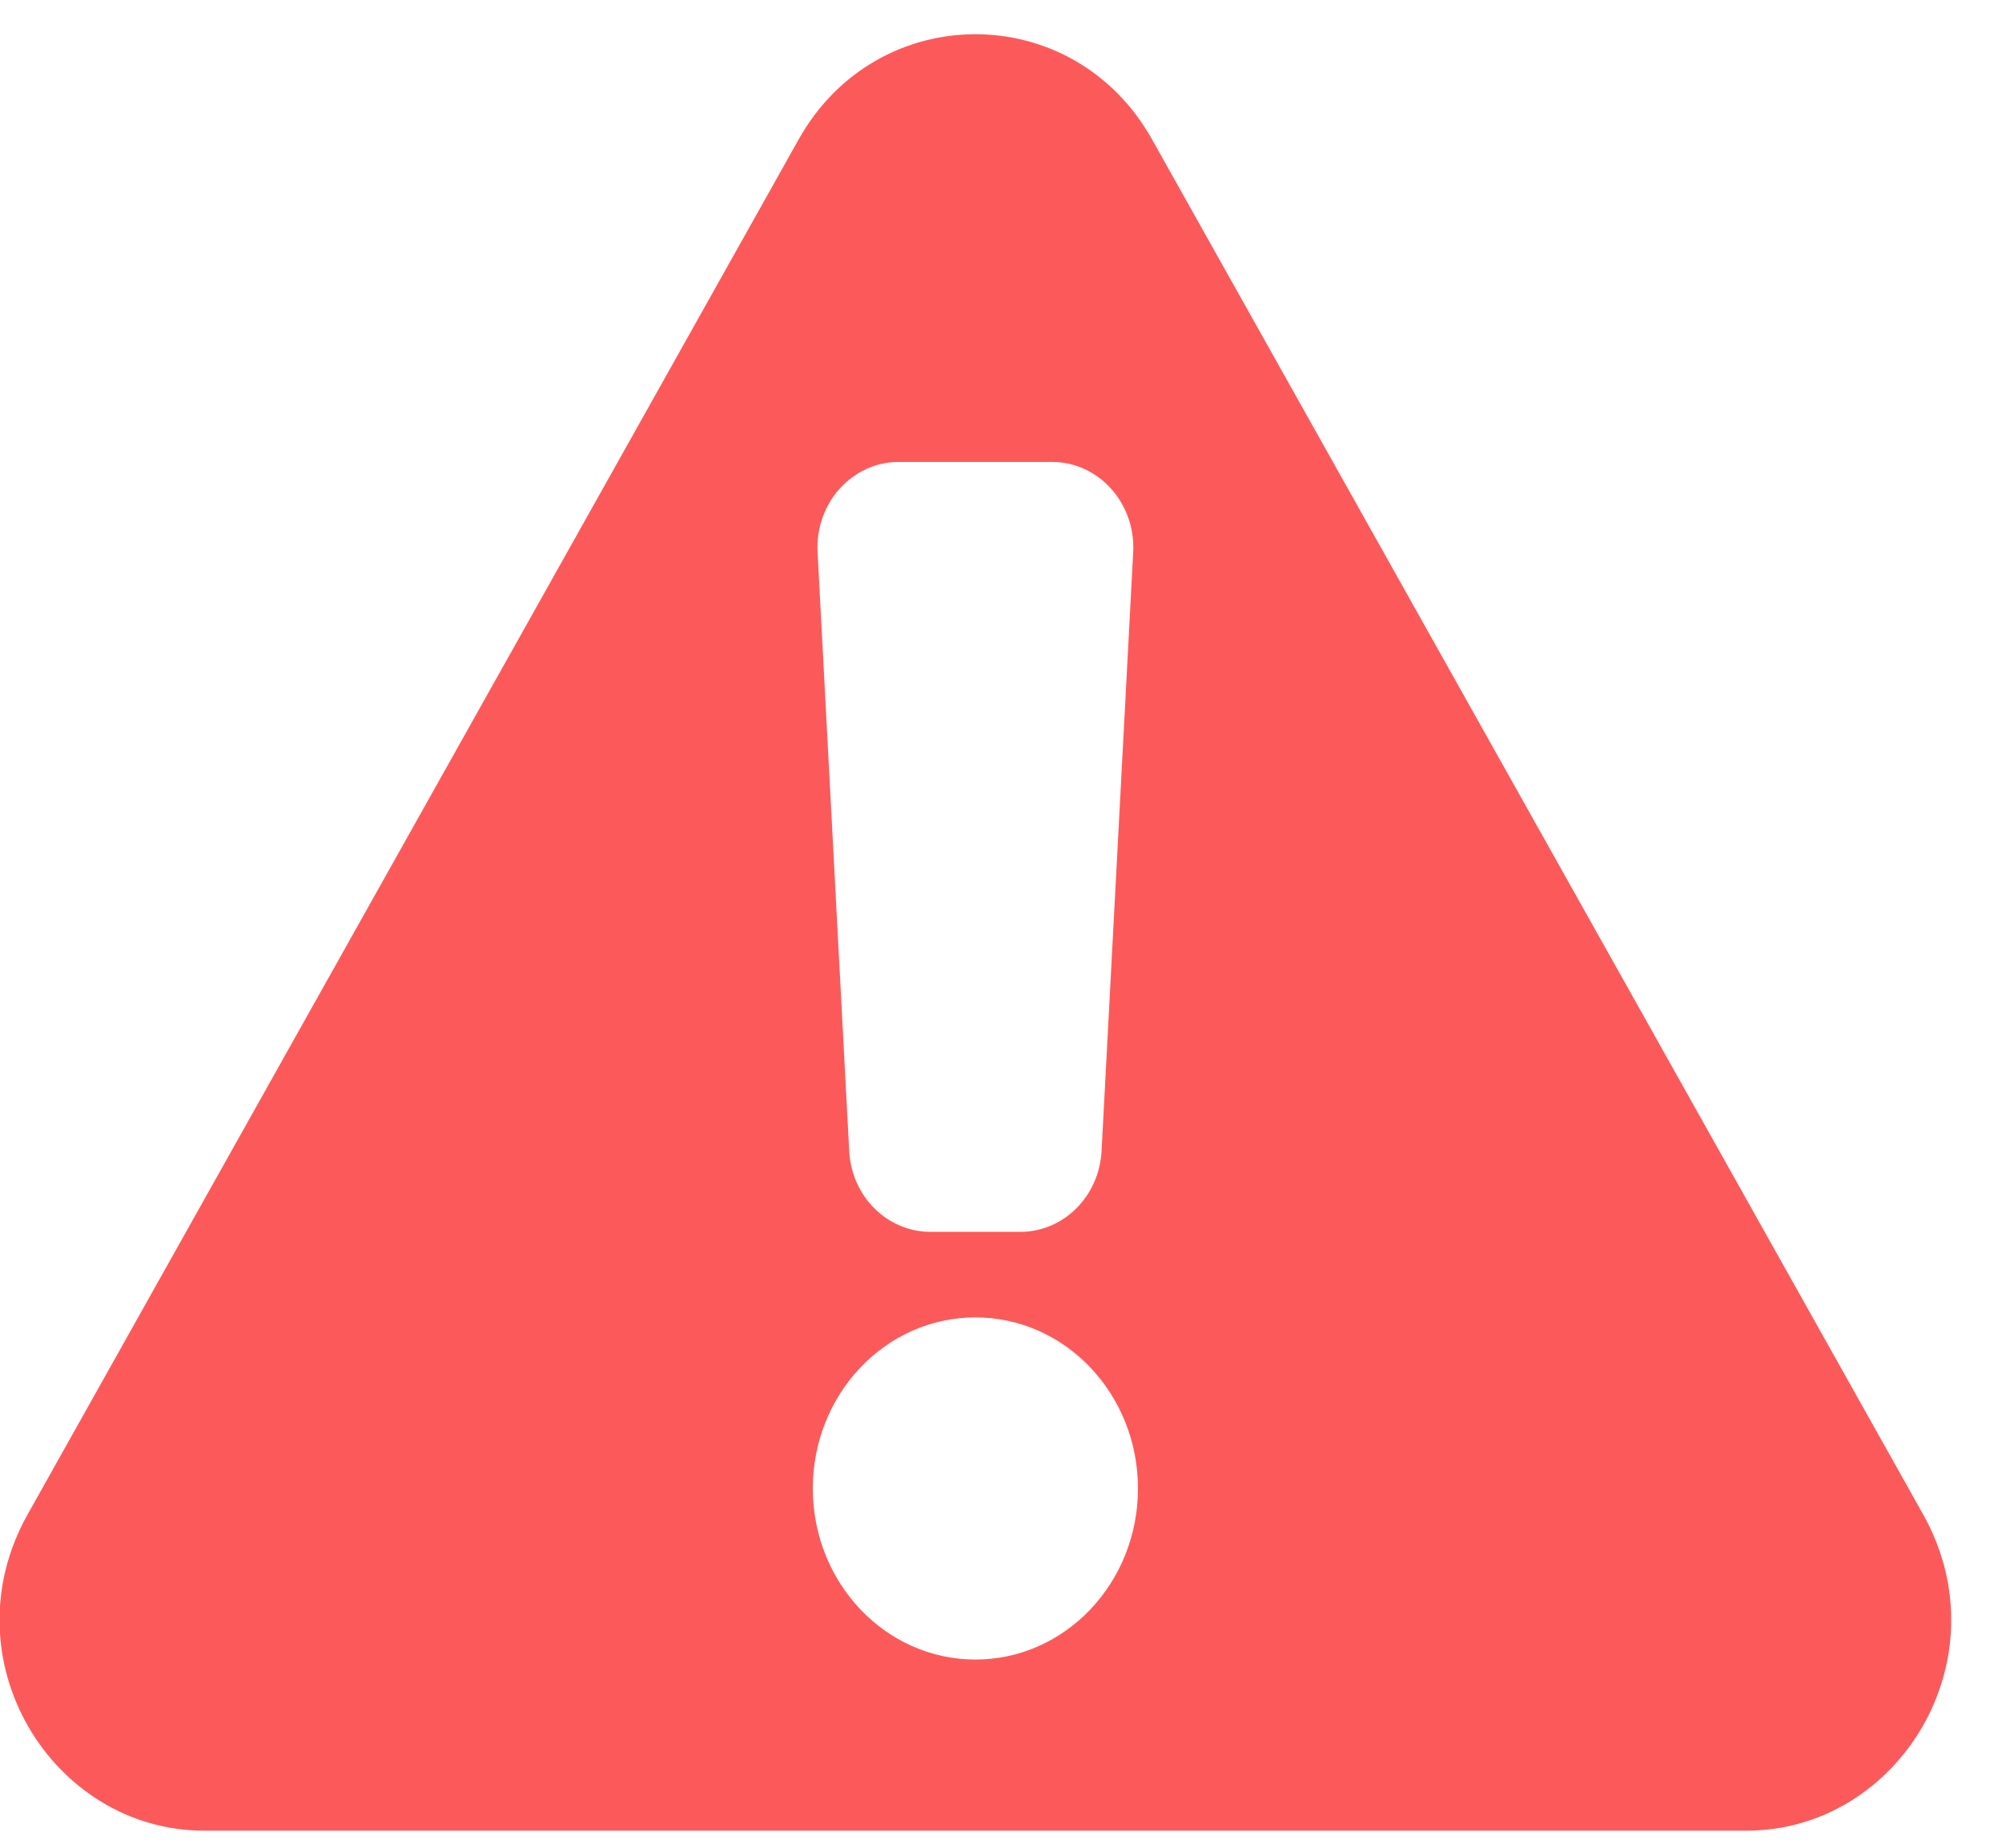 <svg xmlns="http://www.w3.org/2000/svg" width="39" height="36" fill="none" viewBox="0 0 39 36"><path fill="#FC5A5A" fill-rule="evenodd" d="M15.559 2.715C17.091 -0.016 20.911 -0.016 22.442 2.715L37.463 29.504C39.043 32.322 36.994 35.667 34.022 35.667H3.98C1.008 35.667 -1.041 32.322 0.539 29.504L15.559 2.715ZM15.927 10.759C15.876 9.804 16.599 9 17.508 9H20.494C21.403 9 22.125 9.804 22.075 10.759L21.459 22.426C21.412 23.309 20.718 24 19.878 24H18.124C17.283 24 16.589 23.309 16.543 22.426L15.927 10.759ZM22.168 29C22.168 30.841 20.75 32.333 19.001 32.333C17.252 32.333 15.834 30.841 15.834 29C15.834 27.159 17.252 25.667 19.001 25.667C20.75 25.667 22.168 27.159 22.168 29Z" clip-rule="evenodd"/></svg>